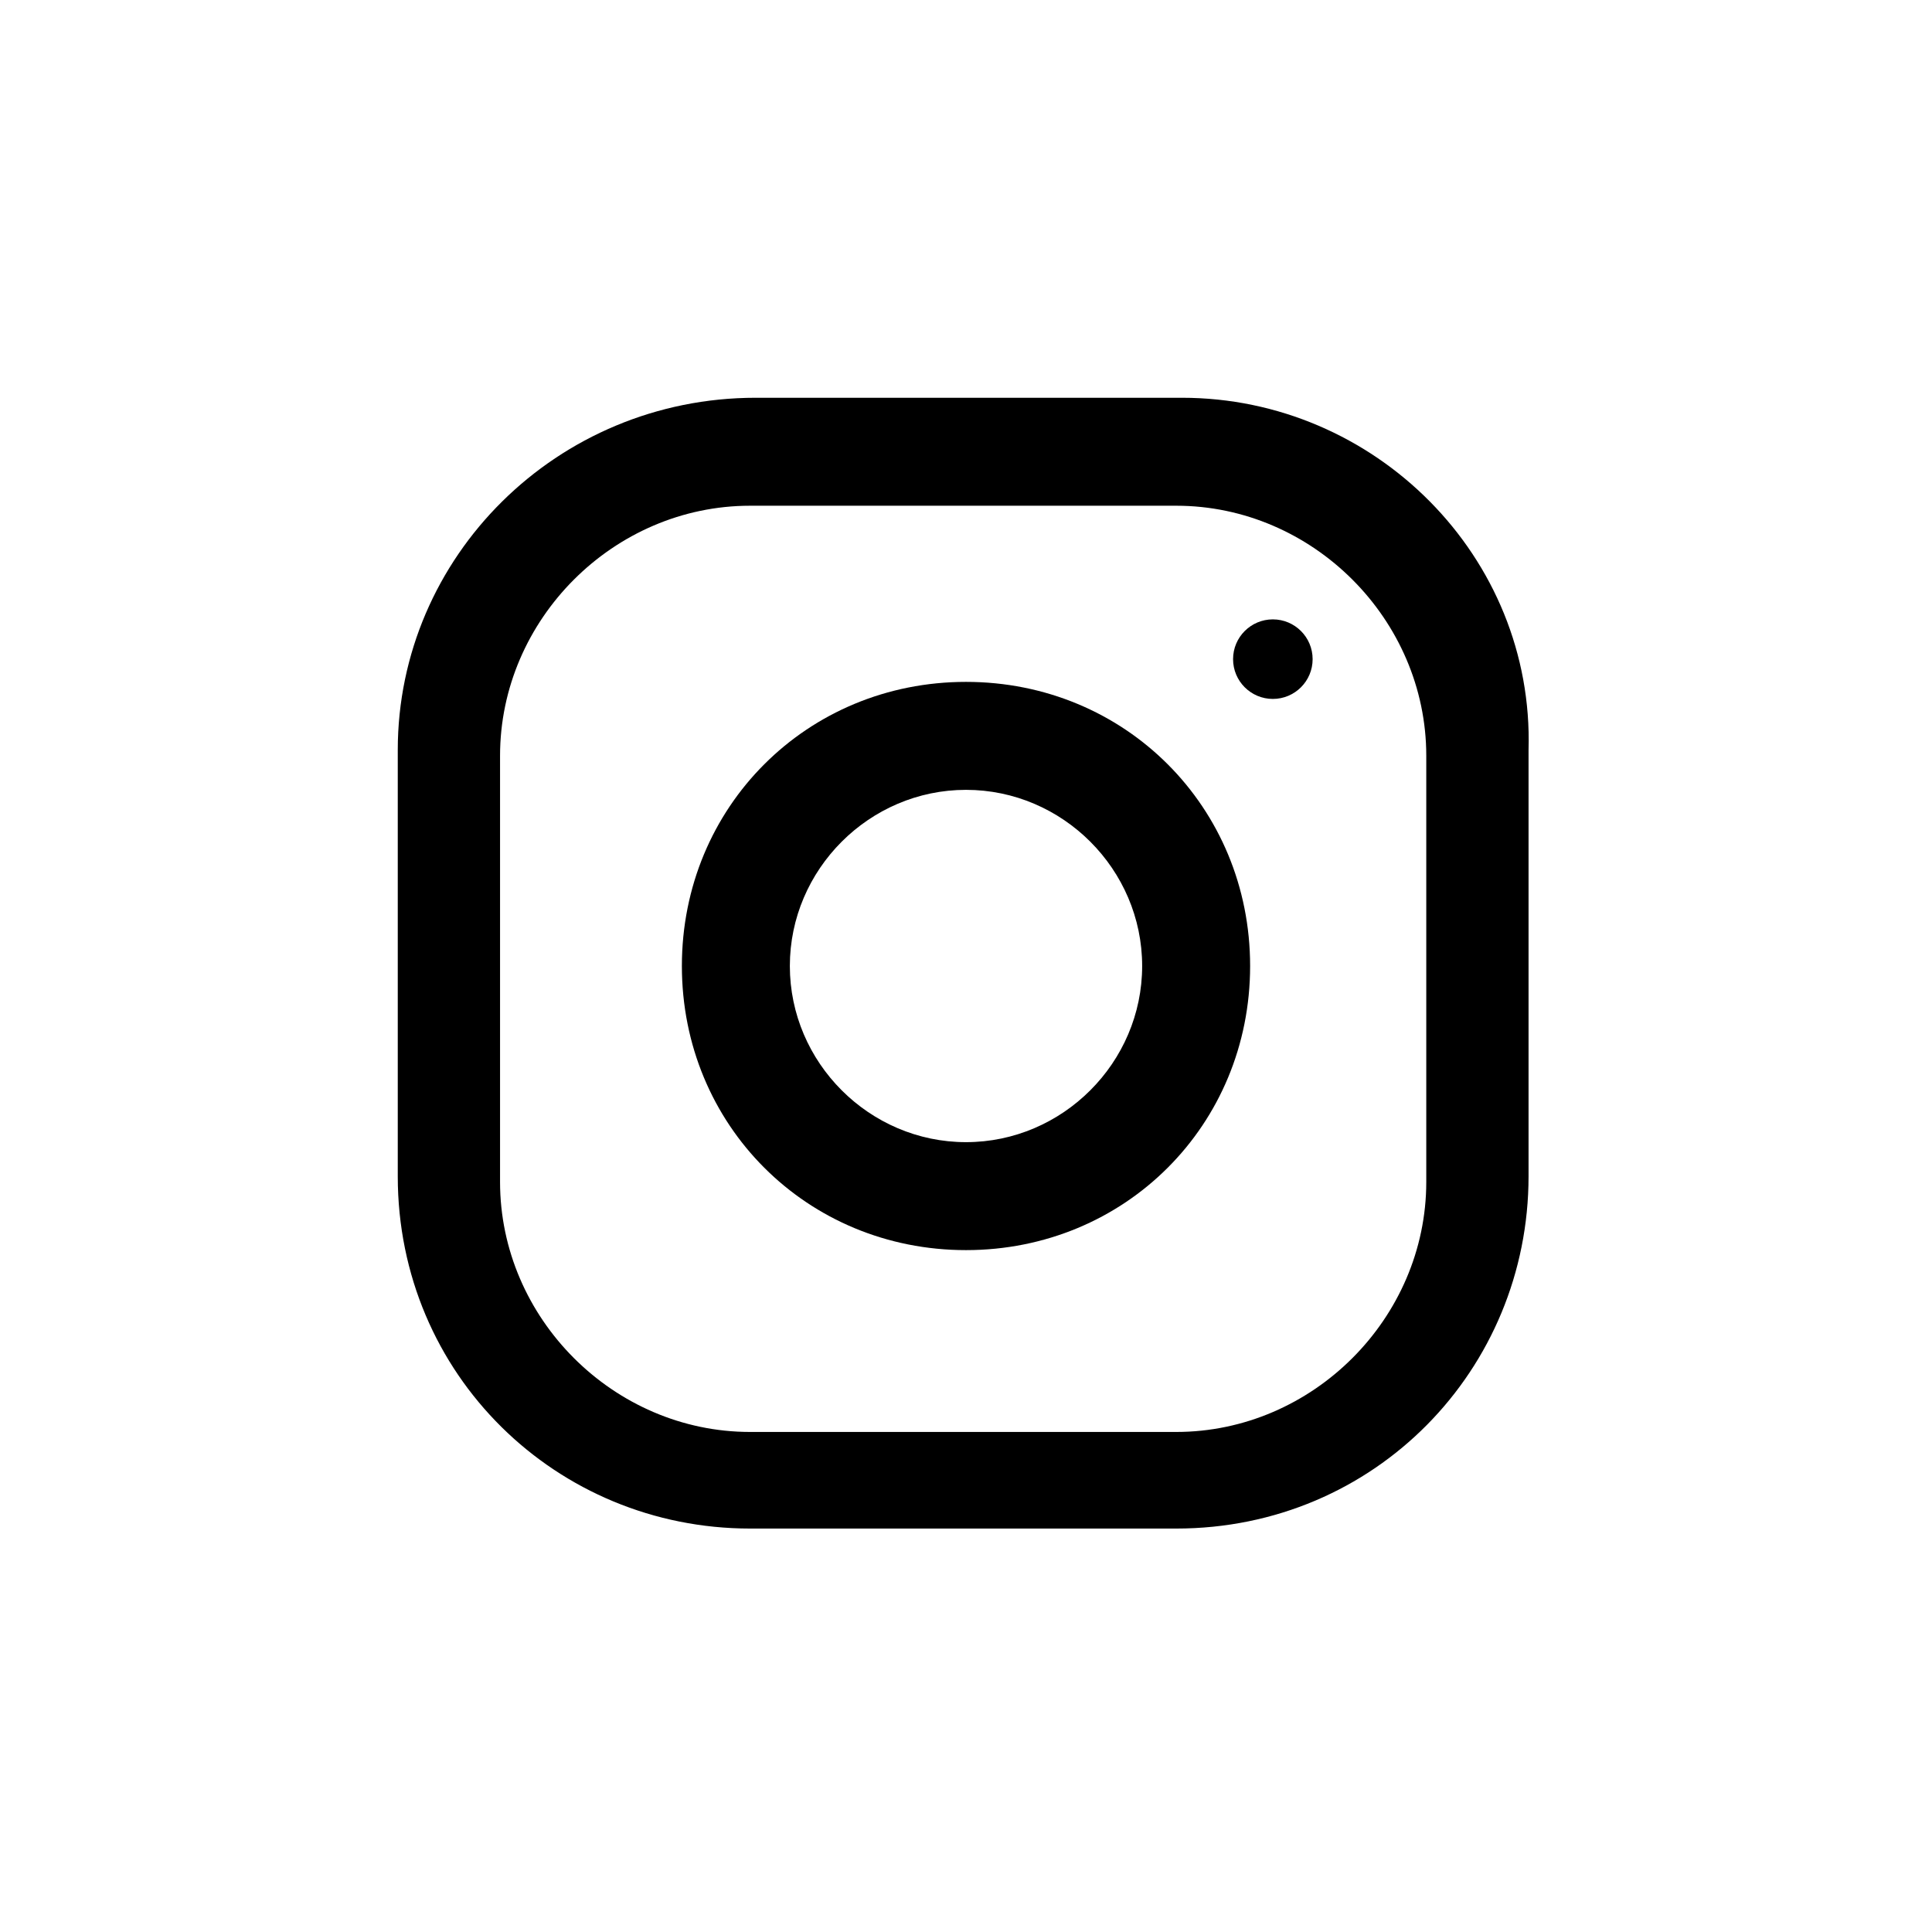 <?xml version="1.0" encoding="utf-8"?>
<!-- Generator: Adobe Illustrator 21.0.2, SVG Export Plug-In . SVG Version: 6.00 Build 0)  -->
<svg version="1.1" xmlns="http://www.w3.org/2000/svg" xmlns:xlink="http://www.w3.org/1999/xlink" x="0px" y="0px"
	 viewBox="0 0 34 34" style="enable-background:new 0 0 34 34;" xml:space="preserve">
<style type="text/css">
	.st1{display:inline;}
	.st2{fill:#010002;}
</style>
<g id="Слой_2">
	<g>
		<g>
			<path d="M20.8,7h-7.5C9.8,7,7,9.8,7,13.2v7.5c0,3.5,2.8,6.2,6.2,6.2h7.5c3.5,0,6.2-2.8,6.2-6.2v-7.5C27,9.8,24.2,7,20.8,7z
				 M25.1,20.8c0,2.4-2,4.4-4.4,4.4h-7.5c-2.4,0-4.4-2-4.4-4.4v-7.5c0-2.4,2-4.4,4.4-4.4h7.5c2.4,0,4.4,2,4.4,4.4V20.8z"/>
		</g>
	</g>
	<g>
		<g>
			<path d="M17,12c-2.8,0-5,2.2-5,5s2.2,5,5,5s5-2.2,5-5S19.8,12,17,12z M17,20.1c-1.7,0-3.1-1.4-3.1-3.1c0-1.7,1.4-3.1,3.1-3.1
				s3.1,1.4,3.1,3.1C20.1,18.7,18.7,20.1,17,20.1z"/>
		</g>
	</g>
	<g>
		<g>
			<circle cx="22.4" cy="11.6" r="0.7"/>
		</g>
	</g>
</g>
</svg>
